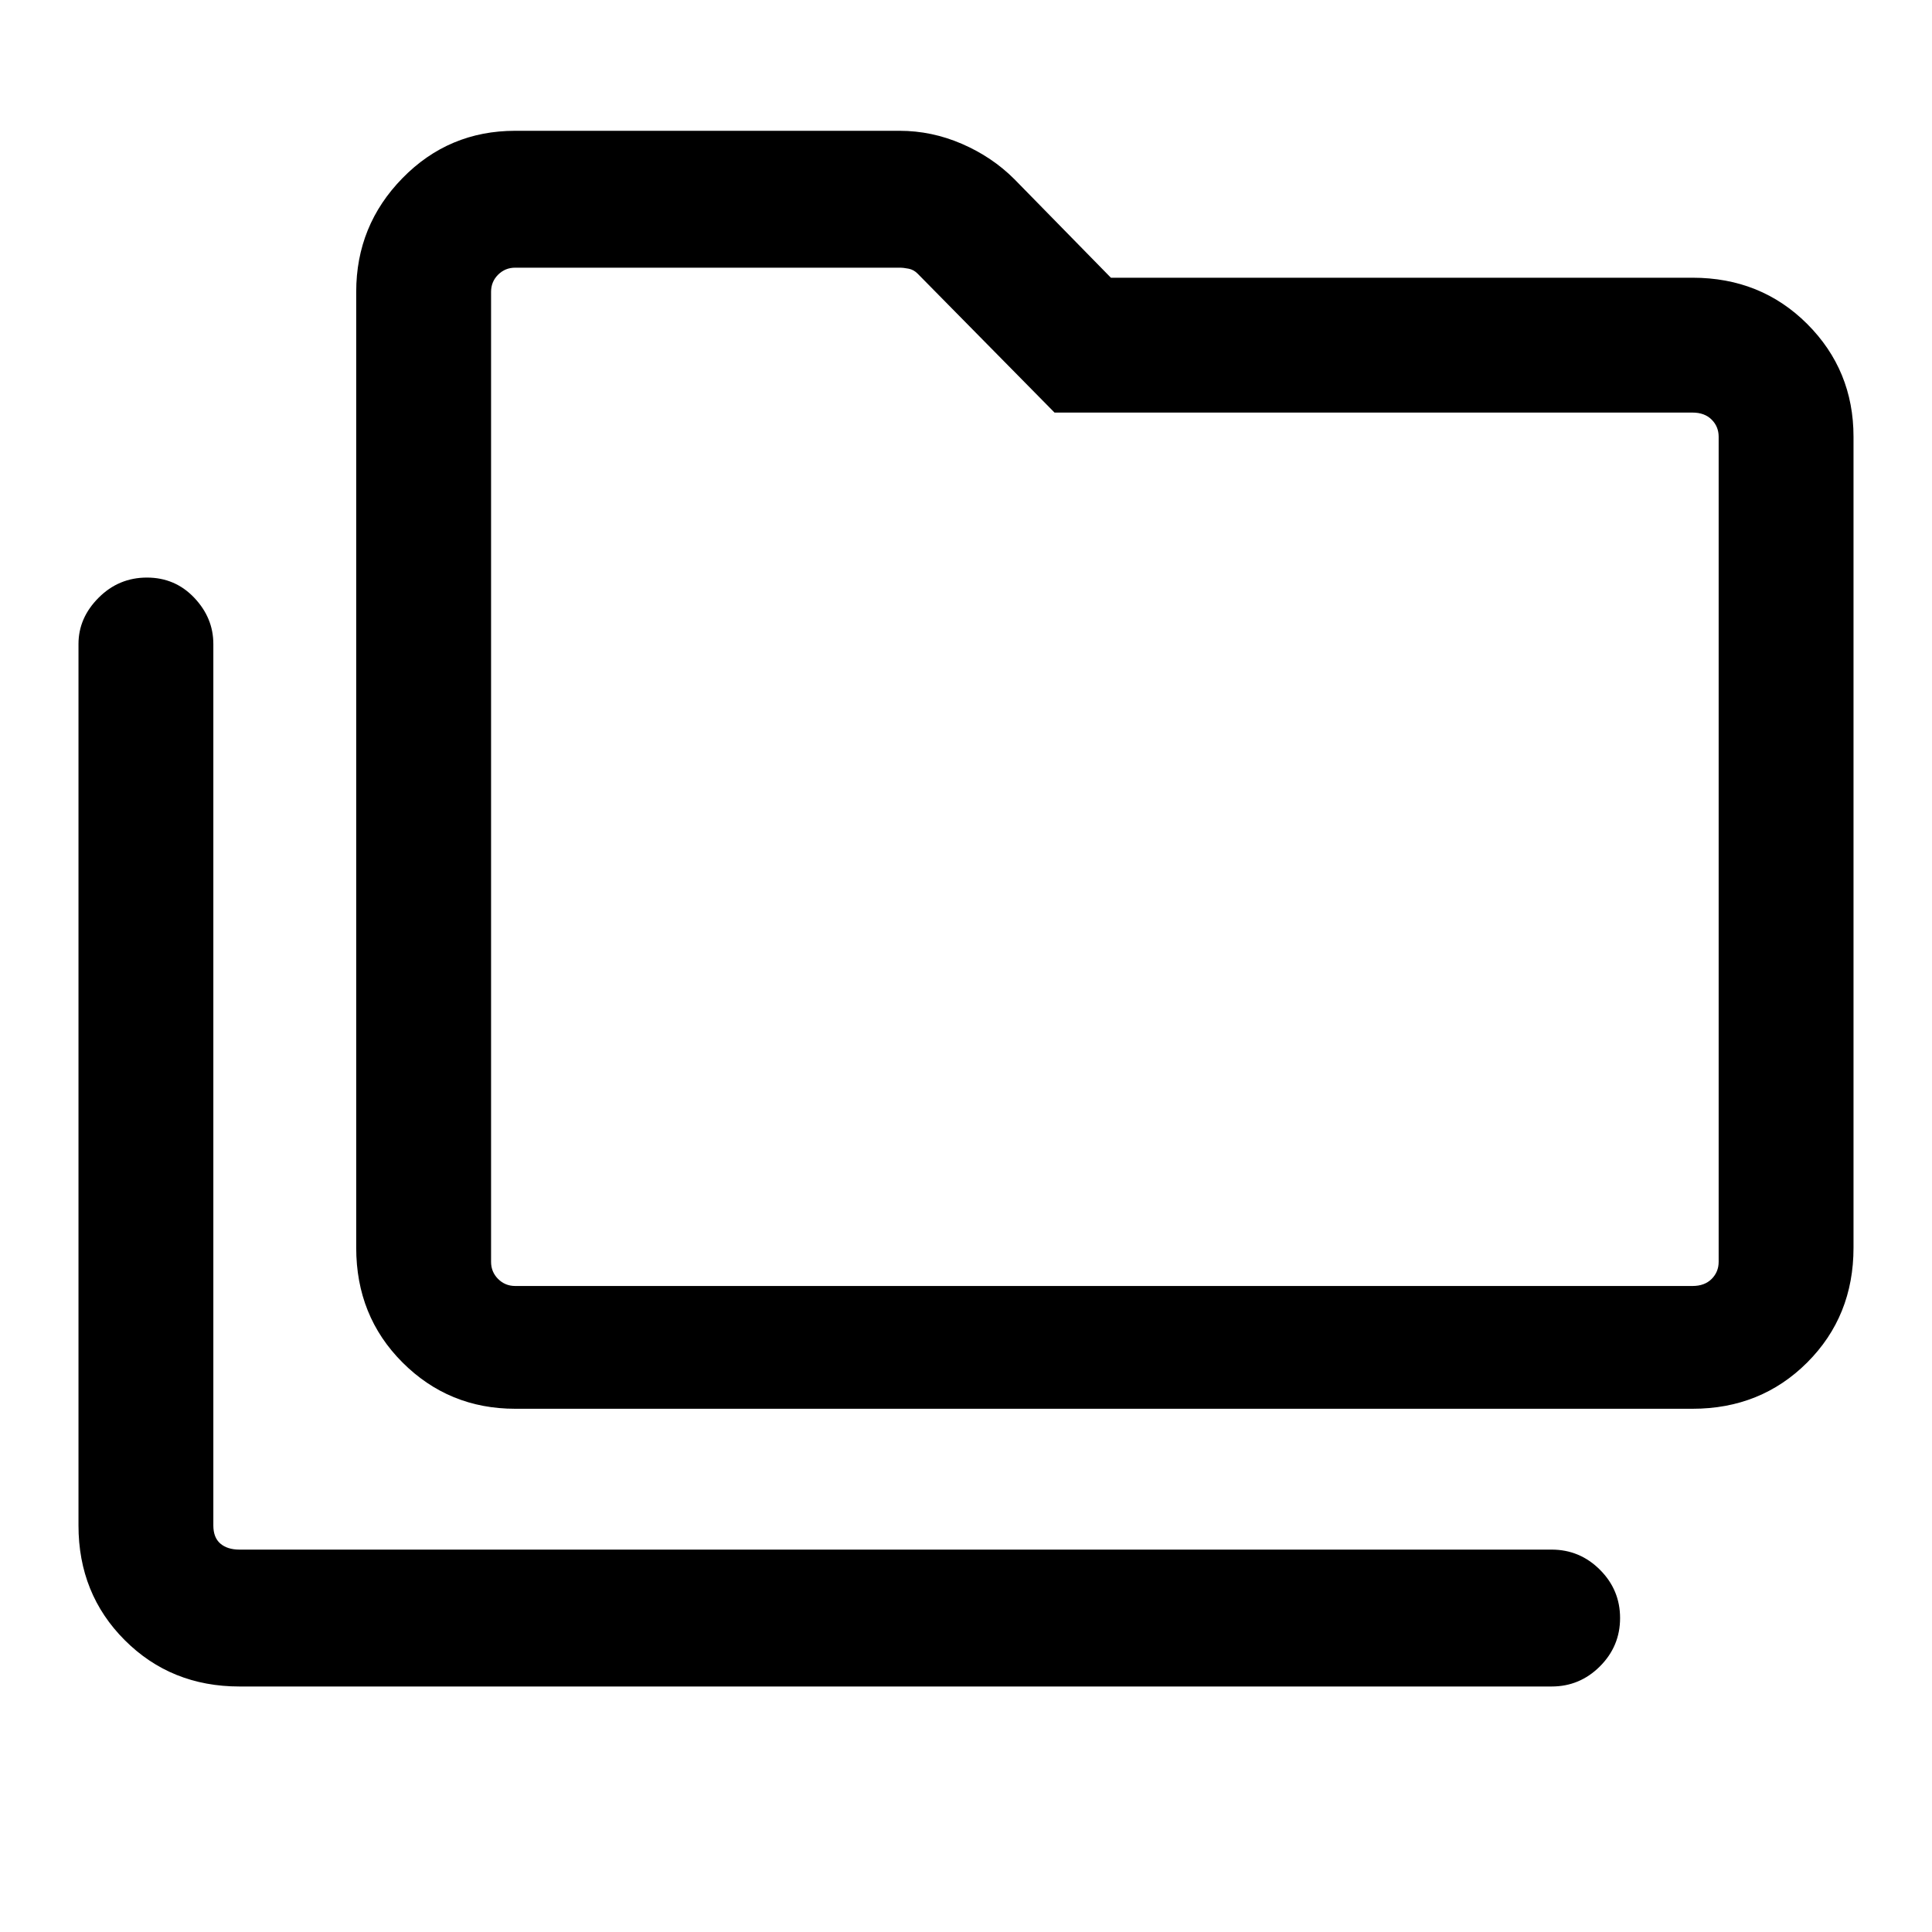 <svg xmlns="http://www.w3.org/2000/svg" height="40" width="40"><path d="M4.958 34.917q-1.416 0-2.375-.959-.958-.958-.958-2.375v-18.25q0-.541.417-.958.416-.417 1-.417.583 0 .979.417t.396.958v18.25q0 .25.145.375.146.125.396.125h27.167q.583 0 1 .417.417.417.417 1t-.417 1q-.417.417-1 .417Zm5.709-5.75q-1.375 0-2.334-.959-.958-.958-.958-2.375V6.042q0-1.375.958-2.354.959-.98 2.334-.98h7.958q.667 0 1.292.271T21 3.708l2 2.042h12.042q1.416 0 2.375.958.958.959.958 2.334v16.791q0 1.417-.958 2.375-.959.959-2.375.959Zm0-2.542h24.375q.25 0 .396-.146.145-.146.145-.354V9.042q0-.209-.145-.354-.146-.146-.396-.146H21.833L19 5.667q-.083-.084-.188-.104-.104-.021-.187-.021h-7.958q-.209 0-.355.146-.145.145-.145.354v20.083q0 .208.145.354.146.146.355.146Zm-.5 0V5.542v21.083Z"/></svg>